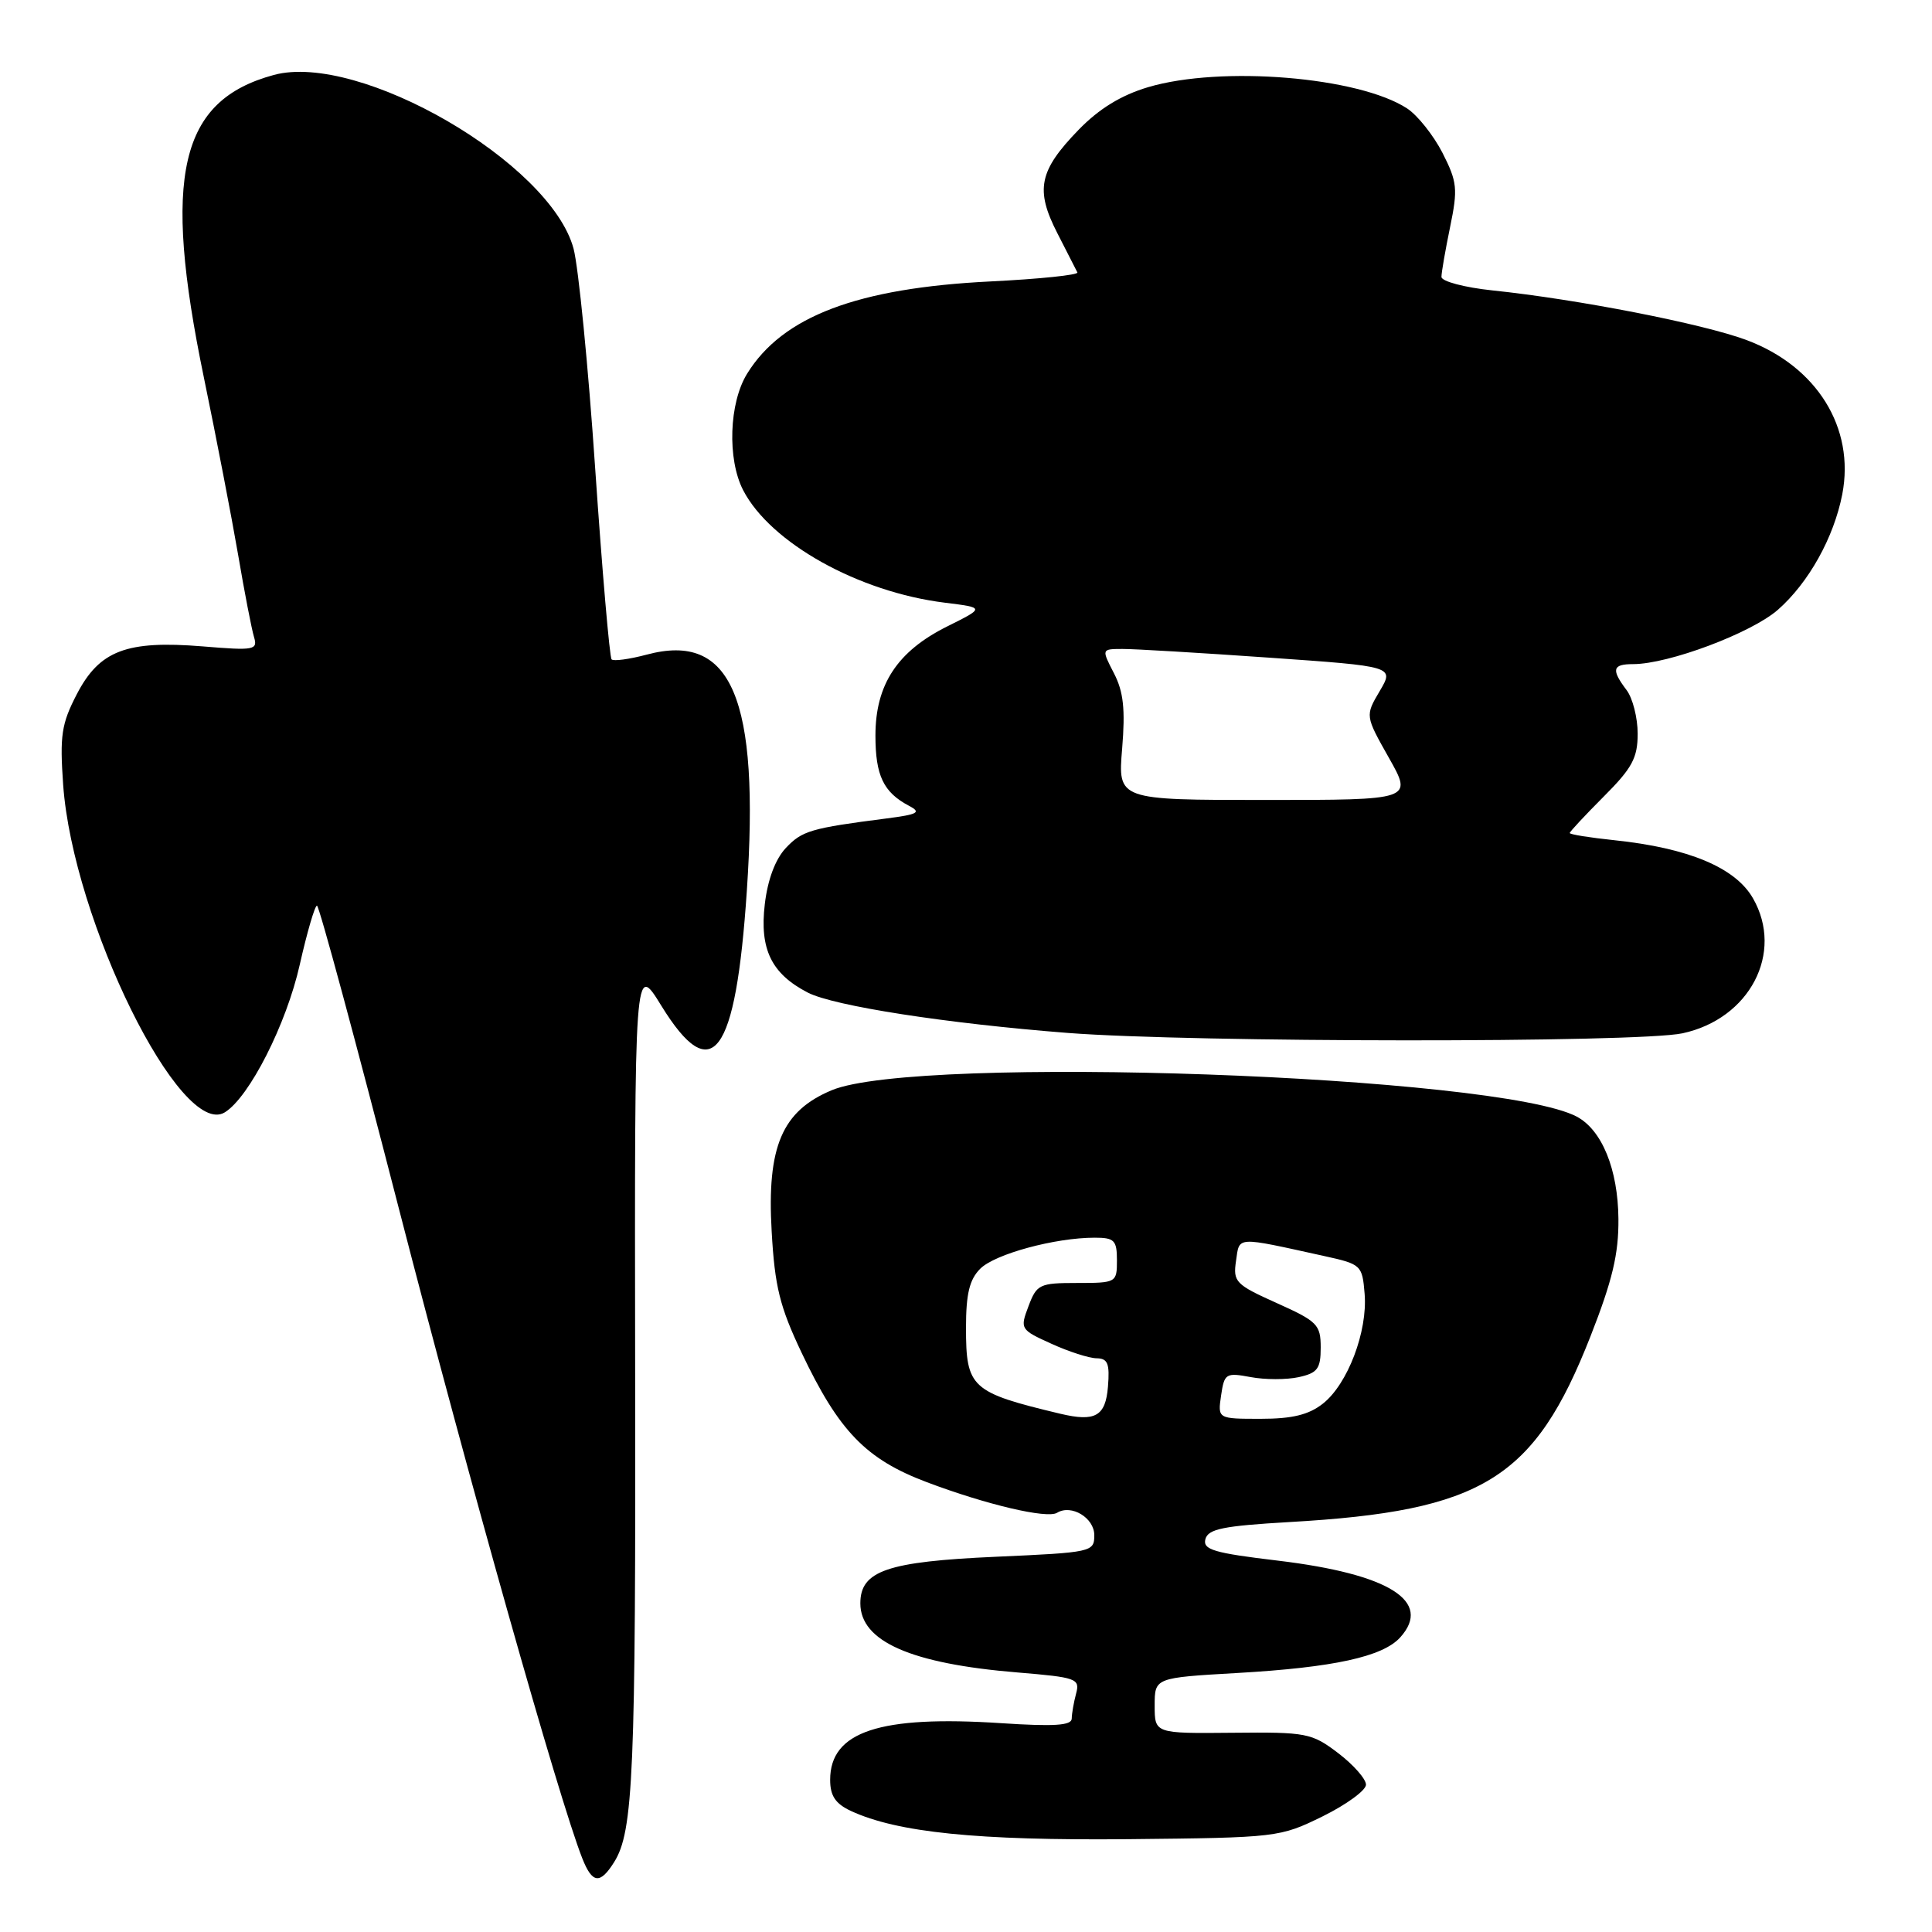 <?xml version="1.0" encoding="UTF-8" standalone="no"?>
<!DOCTYPE svg PUBLIC "-//W3C//DTD SVG 1.1//EN" "http://www.w3.org/Graphics/SVG/1.1/DTD/svg11.dtd" >
<svg xmlns="http://www.w3.org/2000/svg" xmlns:xlink="http://www.w3.org/1999/xlink" version="1.1" viewBox="0 0 256 256">
 <g >
 <path fill="currentColor"
d=" M 81.37 246.75 C 83.93 242.68 84.25 235.08 84.16 181.00 C 84.08 127.50 84.08 127.50 87.62 133.25 C 94.36 144.19 97.49 139.99 98.96 118.03 C 100.68 92.53 96.95 83.73 85.70 86.74 C 83.40 87.35 81.30 87.64 81.04 87.37 C 80.78 87.11 79.80 75.76 78.87 62.15 C 77.95 48.54 76.65 35.40 76.00 32.95 C 72.95 21.56 47.61 6.87 36.29 9.93 C 23.79 13.31 21.48 23.27 27.01 50.00 C 28.66 57.98 30.70 68.55 31.55 73.50 C 32.39 78.45 33.34 83.34 33.65 84.38 C 34.18 86.13 33.73 86.22 26.86 85.65 C 16.77 84.83 13.18 86.19 10.17 92.00 C 8.14 95.92 7.91 97.47 8.37 104.00 C 9.66 122.00 23.96 150.98 29.79 147.39 C 33.04 145.38 37.95 135.71 39.72 127.82 C 40.69 123.52 41.72 120.00 42.00 120.00 C 42.29 120.00 47.18 138.11 52.88 160.25 C 62.07 195.90 74.08 238.48 77.16 246.25 C 78.48 249.59 79.51 249.71 81.37 246.75 Z  M 175.25 240.68 C 178.41 239.12 181.00 237.23 181.00 236.48 C 181.00 235.72 179.34 233.84 177.32 232.30 C 173.80 229.63 173.14 229.50 163.32 229.60 C 153.00 229.70 153.00 229.70 153.00 226.00 C 153.00 222.31 153.00 222.31 163.95 221.68 C 176.69 220.95 183.21 219.53 185.53 216.97 C 189.86 212.18 184.09 208.56 169.31 206.79 C 160.83 205.78 159.36 205.34 159.72 203.95 C 160.08 202.59 162.08 202.19 170.86 201.68 C 196.47 200.22 203.31 196.00 210.74 177.09 C 213.66 169.65 214.49 166.15 214.45 161.50 C 214.39 154.95 212.28 149.76 208.95 147.97 C 198.66 142.47 121.56 139.72 110.21 144.46 C 103.62 147.21 101.60 151.94 102.25 163.17 C 102.66 170.48 103.32 173.14 106.23 179.27 C 111.16 189.65 114.74 193.35 122.79 196.39 C 130.71 199.38 138.75 201.27 140.07 200.45 C 141.96 199.29 145.00 201.12 145.00 203.42 C 145.00 205.65 144.70 205.71 131.93 206.28 C 117.56 206.92 114.00 208.14 114.00 212.45 C 114.00 217.50 120.71 220.45 134.83 221.61 C 142.65 222.26 143.12 222.43 142.59 224.40 C 142.28 225.56 142.02 227.05 142.01 227.72 C 142.00 228.64 139.69 228.79 132.67 228.33 C 116.55 227.27 110.00 229.44 110.00 235.84 C 110.00 237.96 110.70 239.00 112.75 239.96 C 118.90 242.81 129.50 243.89 149.50 243.70 C 169.24 243.50 169.58 243.46 175.25 240.68 Z  M 222.93 136.92 C 231.84 135.01 236.42 126.26 232.28 119.03 C 229.95 114.96 223.74 112.36 213.89 111.33 C 210.65 110.99 208.00 110.57 208.00 110.38 C 208.00 110.20 210.03 108.03 212.50 105.55 C 216.27 101.78 217.00 100.43 217.00 97.22 C 217.00 95.11 216.34 92.51 215.53 91.44 C 213.47 88.71 213.65 88.00 216.39 88.00 C 221.10 88.00 232.06 83.88 235.58 80.80 C 239.66 77.21 242.99 71.24 244.11 65.50 C 245.81 56.70 240.76 48.55 231.43 45.06 C 225.68 42.91 209.09 39.66 197.75 38.48 C 194.04 38.09 191.00 37.28 191.00 36.69 C 191.00 36.10 191.52 33.12 192.15 30.06 C 193.19 25.02 193.09 24.10 191.14 20.26 C 189.95 17.94 187.84 15.28 186.45 14.37 C 180.04 10.18 161.81 8.68 152.13 11.55 C 148.55 12.62 145.64 14.40 142.93 17.19 C 137.67 22.61 137.15 25.13 140.09 30.87 C 141.39 33.42 142.59 35.77 142.76 36.10 C 142.93 36.43 137.76 36.97 131.28 37.29 C 113.60 38.16 103.69 41.92 99.00 49.51 C 96.60 53.38 96.35 60.84 98.47 64.95 C 102.08 71.93 113.76 78.45 125.20 79.86 C 130.50 80.52 130.50 80.52 125.50 83.01 C 118.90 86.30 116.00 90.71 116.00 97.46 C 116.00 102.77 117.06 104.99 120.46 106.78 C 122.11 107.65 121.65 107.91 117.46 108.45 C 107.43 109.74 106.28 110.08 104.13 112.36 C 102.74 113.84 101.72 116.55 101.34 119.81 C 100.63 125.77 102.22 129.03 107.03 131.52 C 110.48 133.30 125.44 135.62 141.50 136.87 C 158.07 138.15 217.00 138.19 222.93 136.92 Z  M 140.50 187.33 C 128.66 184.50 128.00 183.90 128.00 175.93 C 128.00 171.44 128.46 169.54 129.89 168.11 C 131.84 166.16 139.81 164.00 145.05 164.00 C 147.66 164.00 148.00 164.34 148.00 167.00 C 148.00 169.95 147.92 170.00 142.72 170.00 C 137.74 170.00 137.37 170.18 136.28 173.08 C 135.14 176.09 135.20 176.19 139.31 178.05 C 141.61 179.10 144.31 179.97 145.31 179.98 C 146.79 180.00 147.06 180.69 146.81 183.75 C 146.49 187.66 145.13 188.43 140.50 187.33 Z  M 161.80 184.91 C 162.23 181.99 162.43 181.86 165.71 182.47 C 167.61 182.83 170.48 182.83 172.08 182.48 C 174.58 181.93 175.00 181.37 175.00 178.56 C 175.00 175.52 174.56 175.08 169.17 172.66 C 163.71 170.21 163.37 169.85 163.78 167.07 C 164.26 163.79 163.60 163.82 175.50 166.44 C 180.37 167.51 180.51 167.64 180.82 171.44 C 181.23 176.42 178.58 183.40 175.29 185.99 C 173.41 187.47 171.23 188.00 167.04 188.00 C 161.35 188.00 161.35 188.00 161.80 184.91 Z  M 148.69 99.20 C 149.12 93.97 148.87 91.66 147.60 89.20 C 145.95 86.00 145.95 86.00 148.72 85.99 C 150.25 85.98 158.98 86.50 168.13 87.14 C 184.75 88.30 184.75 88.30 182.82 91.57 C 180.89 94.84 180.89 94.84 184.04 100.42 C 187.19 106.00 187.19 106.00 167.65 106.00 C 148.12 106.00 148.12 106.00 148.69 99.20 Z "/>
</g>
</svg>
